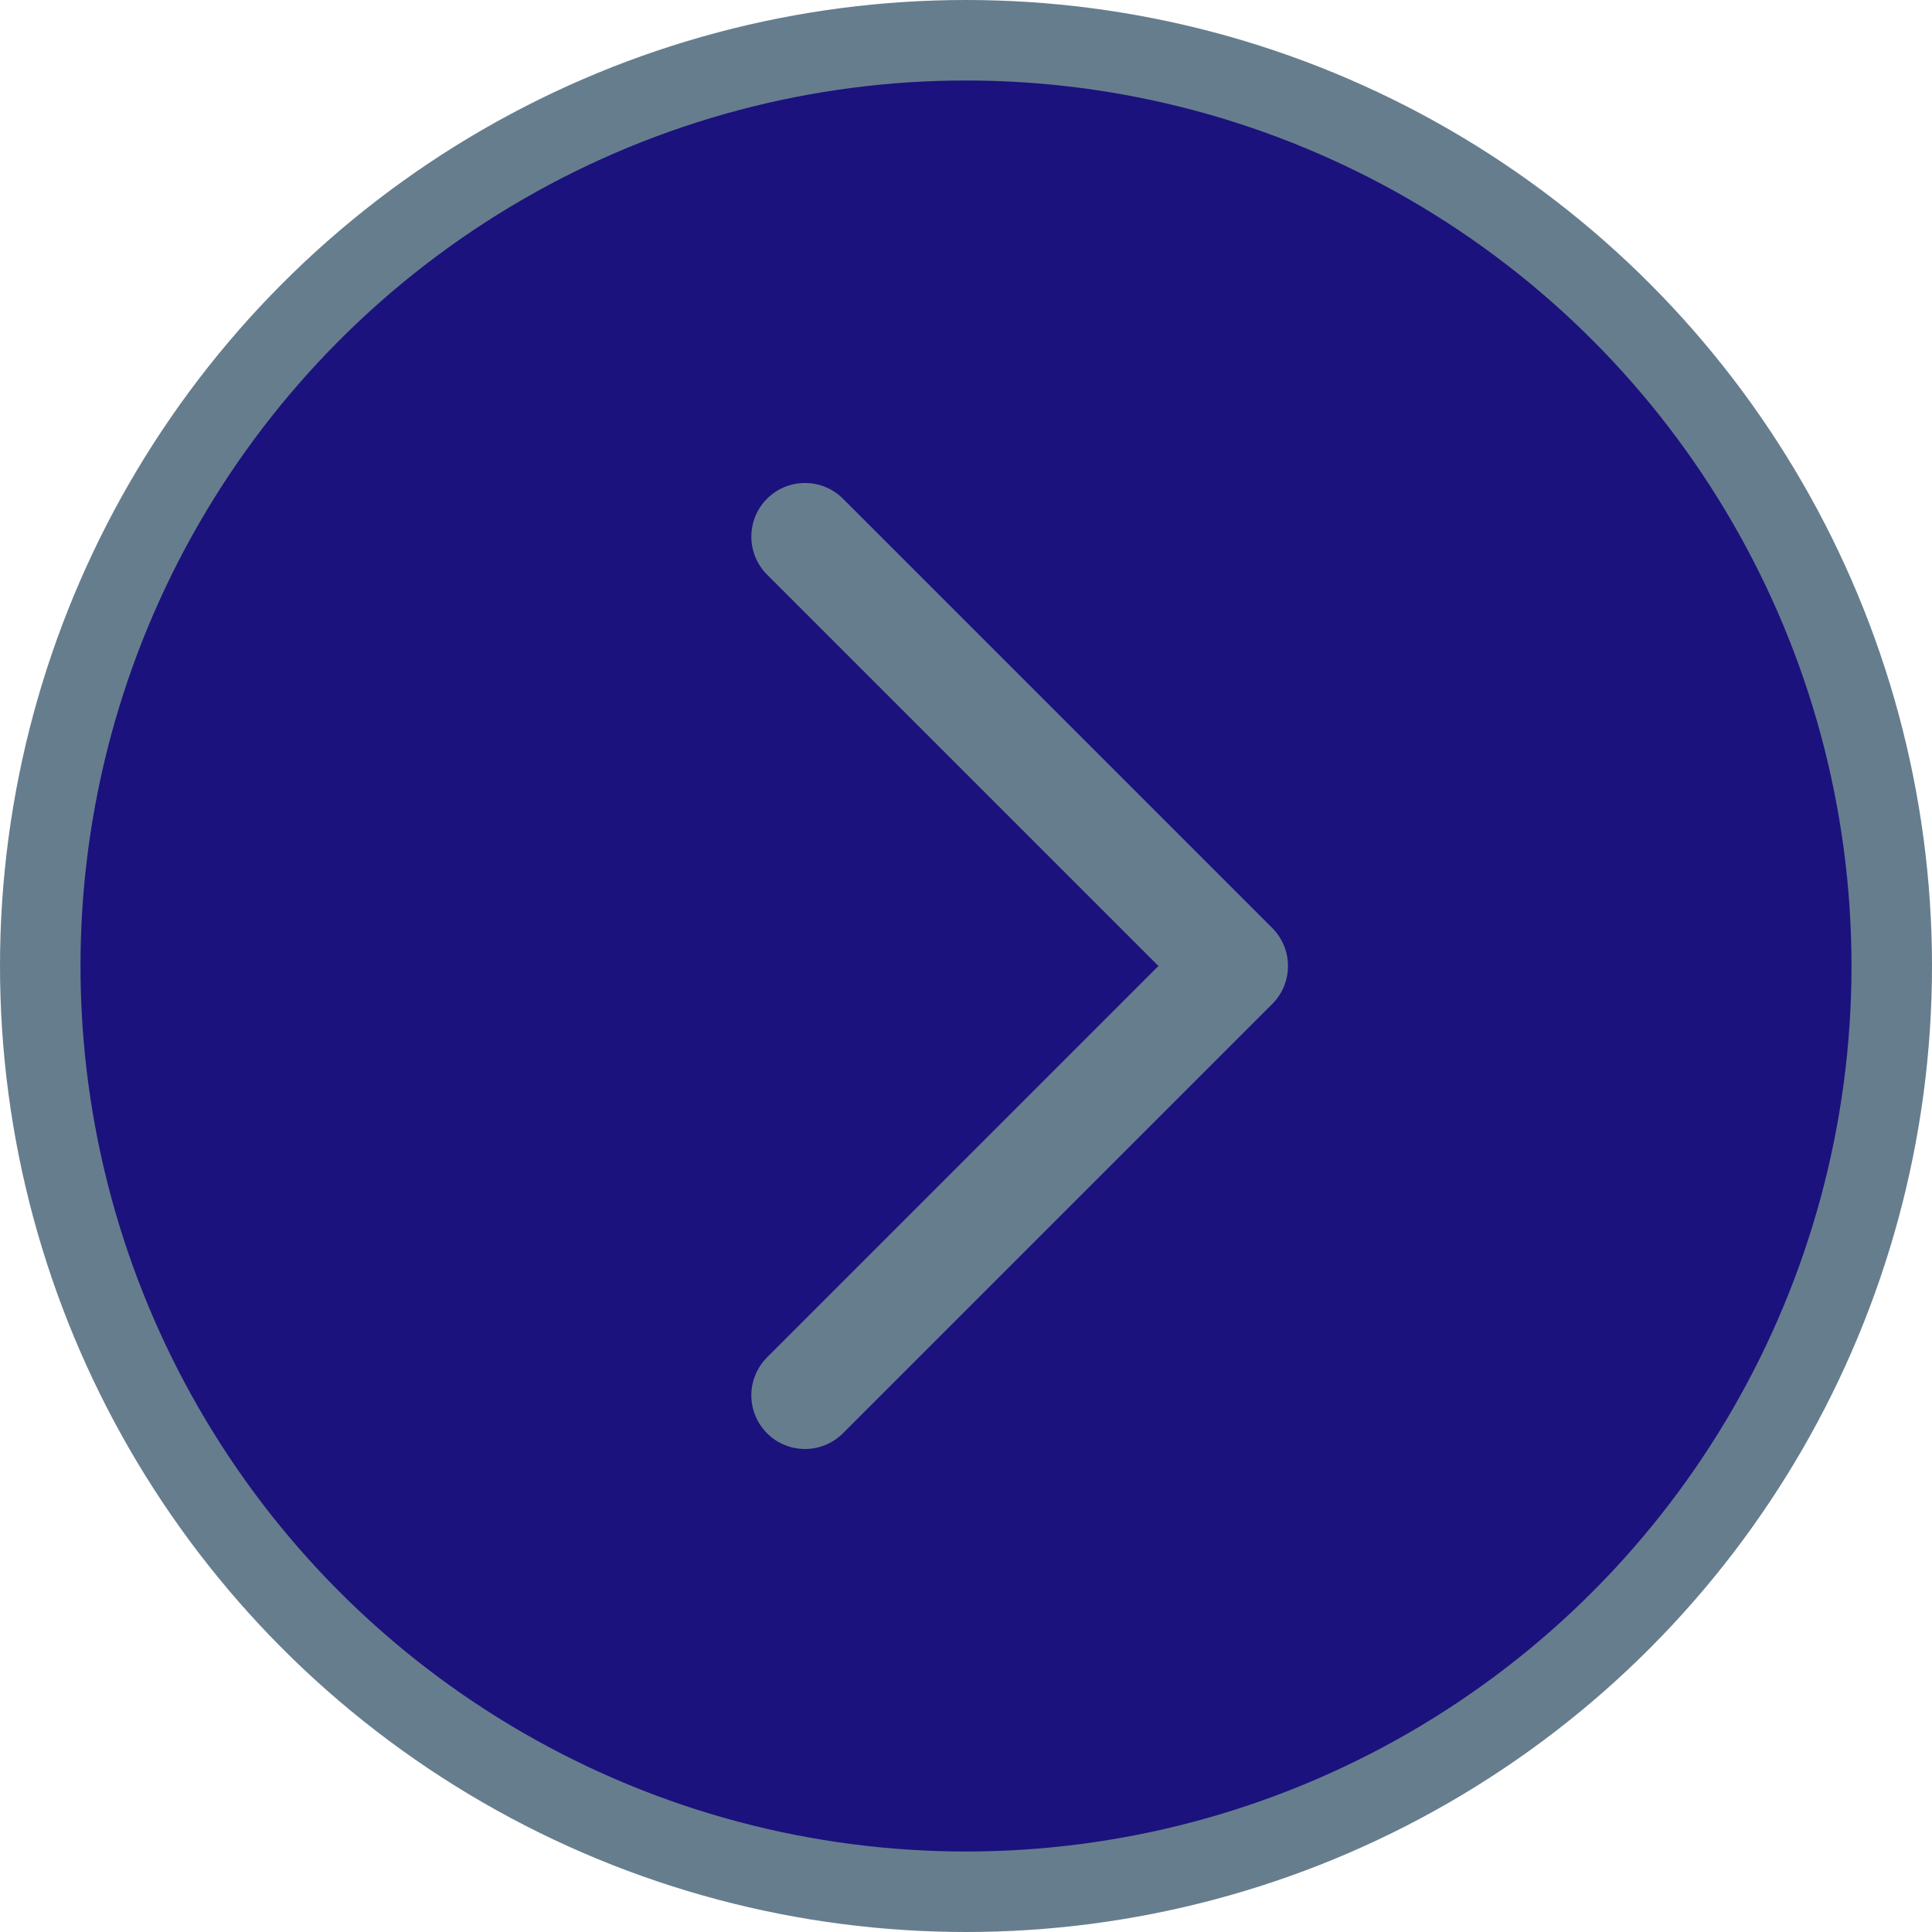 <svg width="48" height="48" viewBox="0 0 48 48" fill="none" xmlns="http://www.w3.org/2000/svg">
<circle cx="24" cy="24" r="23" fill="#1B127D" stroke="#667D8E" stroke-width="2"/>
<path fill-rule="evenodd" clip-rule="evenodd" d="M19.057 33.724C18.537 34.245 18.537 35.089 19.057 35.609C19.578 36.13 20.422 36.13 20.943 35.609L31.61 24.943C32 24.552 32.098 23.98 31.902 23.498C31.837 23.338 31.74 23.187 31.61 23.057C31.609 23.057 31.609 23.057 31.609 23.056L20.943 12.39C20.422 11.87 19.578 11.87 19.057 12.39C18.537 12.911 18.537 13.755 19.057 14.276L28.781 24L19.057 33.724Z" fill="#667D8E"/>
</svg>
